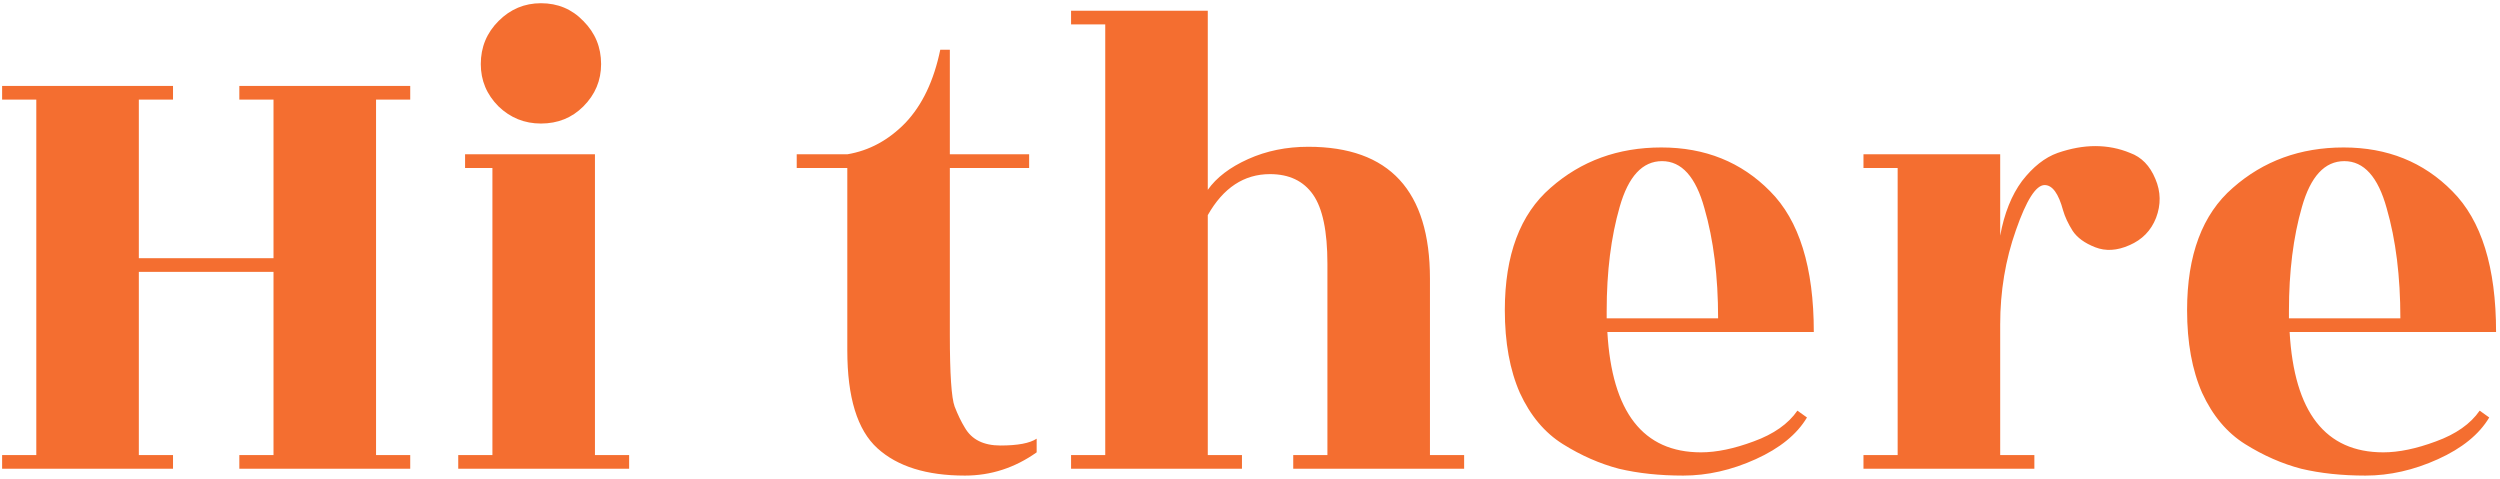 <svg width="512" height="98" viewBox="0 0 512 98" fill="none" xmlns="http://www.w3.org/2000/svg">
<path d="M84.014 20.4H77.014V93.2H84.014V96H49.014V93.2H56.014V55.68H28.434V93.2H35.434V96H0.434V93.2H7.434V20.4H0.434V17.6H35.434V20.4H28.434V52.88H56.014V20.4H49.014V17.6H84.014V20.4ZM121.846 93.2H128.846V96H93.846V93.2H100.846V34.4H95.246V31.6H121.846V93.2ZM123.106 13.12C123.106 16.48 121.893 19.373 119.466 21.8C117.133 24.133 114.239 25.3 110.786 25.3C107.426 25.3 104.533 24.133 102.106 21.8C99.679 19.373 98.466 16.48 98.466 13.12C98.466 9.667 99.679 6.727 102.106 4.3C104.533 1.873 107.426 0.66 110.786 0.66C114.239 0.66 117.133 1.873 119.466 4.3C121.893 6.727 123.106 9.667 123.106 13.12ZM194.528 34.4V68.56C194.528 76.587 194.855 81.487 195.508 83.26C196.161 84.94 196.861 86.387 197.608 87.6C199.008 90.027 201.435 91.24 204.888 91.24C208.435 91.24 210.908 90.773 212.308 89.84V92.64C207.828 95.813 202.928 97.4 197.608 97.4C189.768 97.4 183.795 95.533 179.688 91.8C175.581 88.067 173.528 81.393 173.528 71.78V34.4H163.168V31.6H173.528C178.008 30.853 181.975 28.707 185.428 25.16C188.881 21.52 191.261 16.527 192.568 10.18H194.528V31.6H210.768V34.4H194.528ZM292.854 93.2H299.854V96H264.854V93.2H271.854V54C271.854 47.373 270.874 42.66 268.914 39.86C266.954 37.06 264.014 35.66 260.094 35.66C254.774 35.66 250.527 38.46 247.354 44.06V93.2H254.354V96H219.354V93.2H226.354V5H219.354V2.2H247.354V38.88C249.127 36.36 251.881 34.26 255.614 32.58C259.347 30.9 263.454 30.06 267.934 30.06C284.547 30.06 292.854 39.067 292.854 57.08V93.2ZM371.468 68H329.188C330.122 84.427 336.515 92.64 348.368 92.64C351.542 92.64 355.135 91.893 359.148 90.4C363.255 88.907 366.242 86.807 368.108 84.1L370.068 85.5C368.015 88.953 364.515 91.8 359.568 94.04C354.622 96.28 349.675 97.4 344.728 97.4C339.875 97.4 335.488 96.933 331.568 96C327.648 94.973 323.822 93.293 320.088 90.96C316.355 88.627 313.415 85.127 311.268 80.46C309.215 75.793 308.188 70.147 308.188 63.52C308.188 52.227 311.315 43.873 317.568 38.46C323.822 32.953 331.382 30.2 340.248 30.2C349.208 30.2 356.628 33.187 362.508 39.16C368.482 45.133 371.468 54.747 371.468 68ZM329.048 65.2H351.868C351.868 56.613 350.935 49.1 349.068 42.66C347.295 36.22 344.402 33 340.388 33C336.375 33 333.482 36.127 331.708 42.38C329.935 48.54 329.048 55.633 329.048 63.66V65.2ZM416.639 96H381.639V93.2H388.639V34.4H381.639V31.6H409.639V48.26C410.479 43.687 411.972 39.953 414.119 37.06C416.359 34.167 418.786 32.253 421.399 31.32C424.106 30.387 426.672 29.92 429.099 29.92C431.619 29.92 433.999 30.387 436.239 31.32C438.572 32.16 440.299 33.933 441.419 36.64C442.539 39.253 442.586 41.913 441.559 44.62C440.532 47.233 438.712 49.1 436.099 50.22C433.579 51.34 431.246 51.48 429.099 50.64C426.952 49.8 425.412 48.68 424.479 47.28C423.546 45.787 422.892 44.387 422.519 43.08C421.586 39.627 420.326 37.9 418.739 37.9C416.966 37.9 415.006 40.98 412.859 47.14C410.712 53.207 409.639 59.647 409.639 66.46V93.2H416.639V96ZM511.195 68H468.915C469.848 84.427 476.242 92.64 488.095 92.64C491.268 92.64 494.862 91.893 498.875 90.4C502.982 88.907 505.968 86.807 507.835 84.1L509.795 85.5C507.742 88.953 504.242 91.8 499.295 94.04C494.348 96.28 489.402 97.4 484.455 97.4C479.602 97.4 475.215 96.933 471.295 96C467.375 94.973 463.548 93.293 459.815 90.96C456.082 88.627 453.142 85.127 450.995 80.46C448.942 75.793 447.915 70.147 447.915 63.52C447.915 52.227 451.042 43.873 457.295 38.46C463.548 32.953 471.108 30.2 479.975 30.2C488.935 30.2 496.355 33.187 502.235 39.16C508.208 45.133 511.195 54.747 511.195 68ZM468.775 65.2H491.595C491.595 56.613 490.662 49.1 488.795 42.66C487.022 36.22 484.128 33 480.115 33C476.102 33 473.208 36.127 471.435 42.38C469.662 48.54 468.775 55.633 468.775 63.66V65.2Z" fill="#F46E30"/>
</svg>
